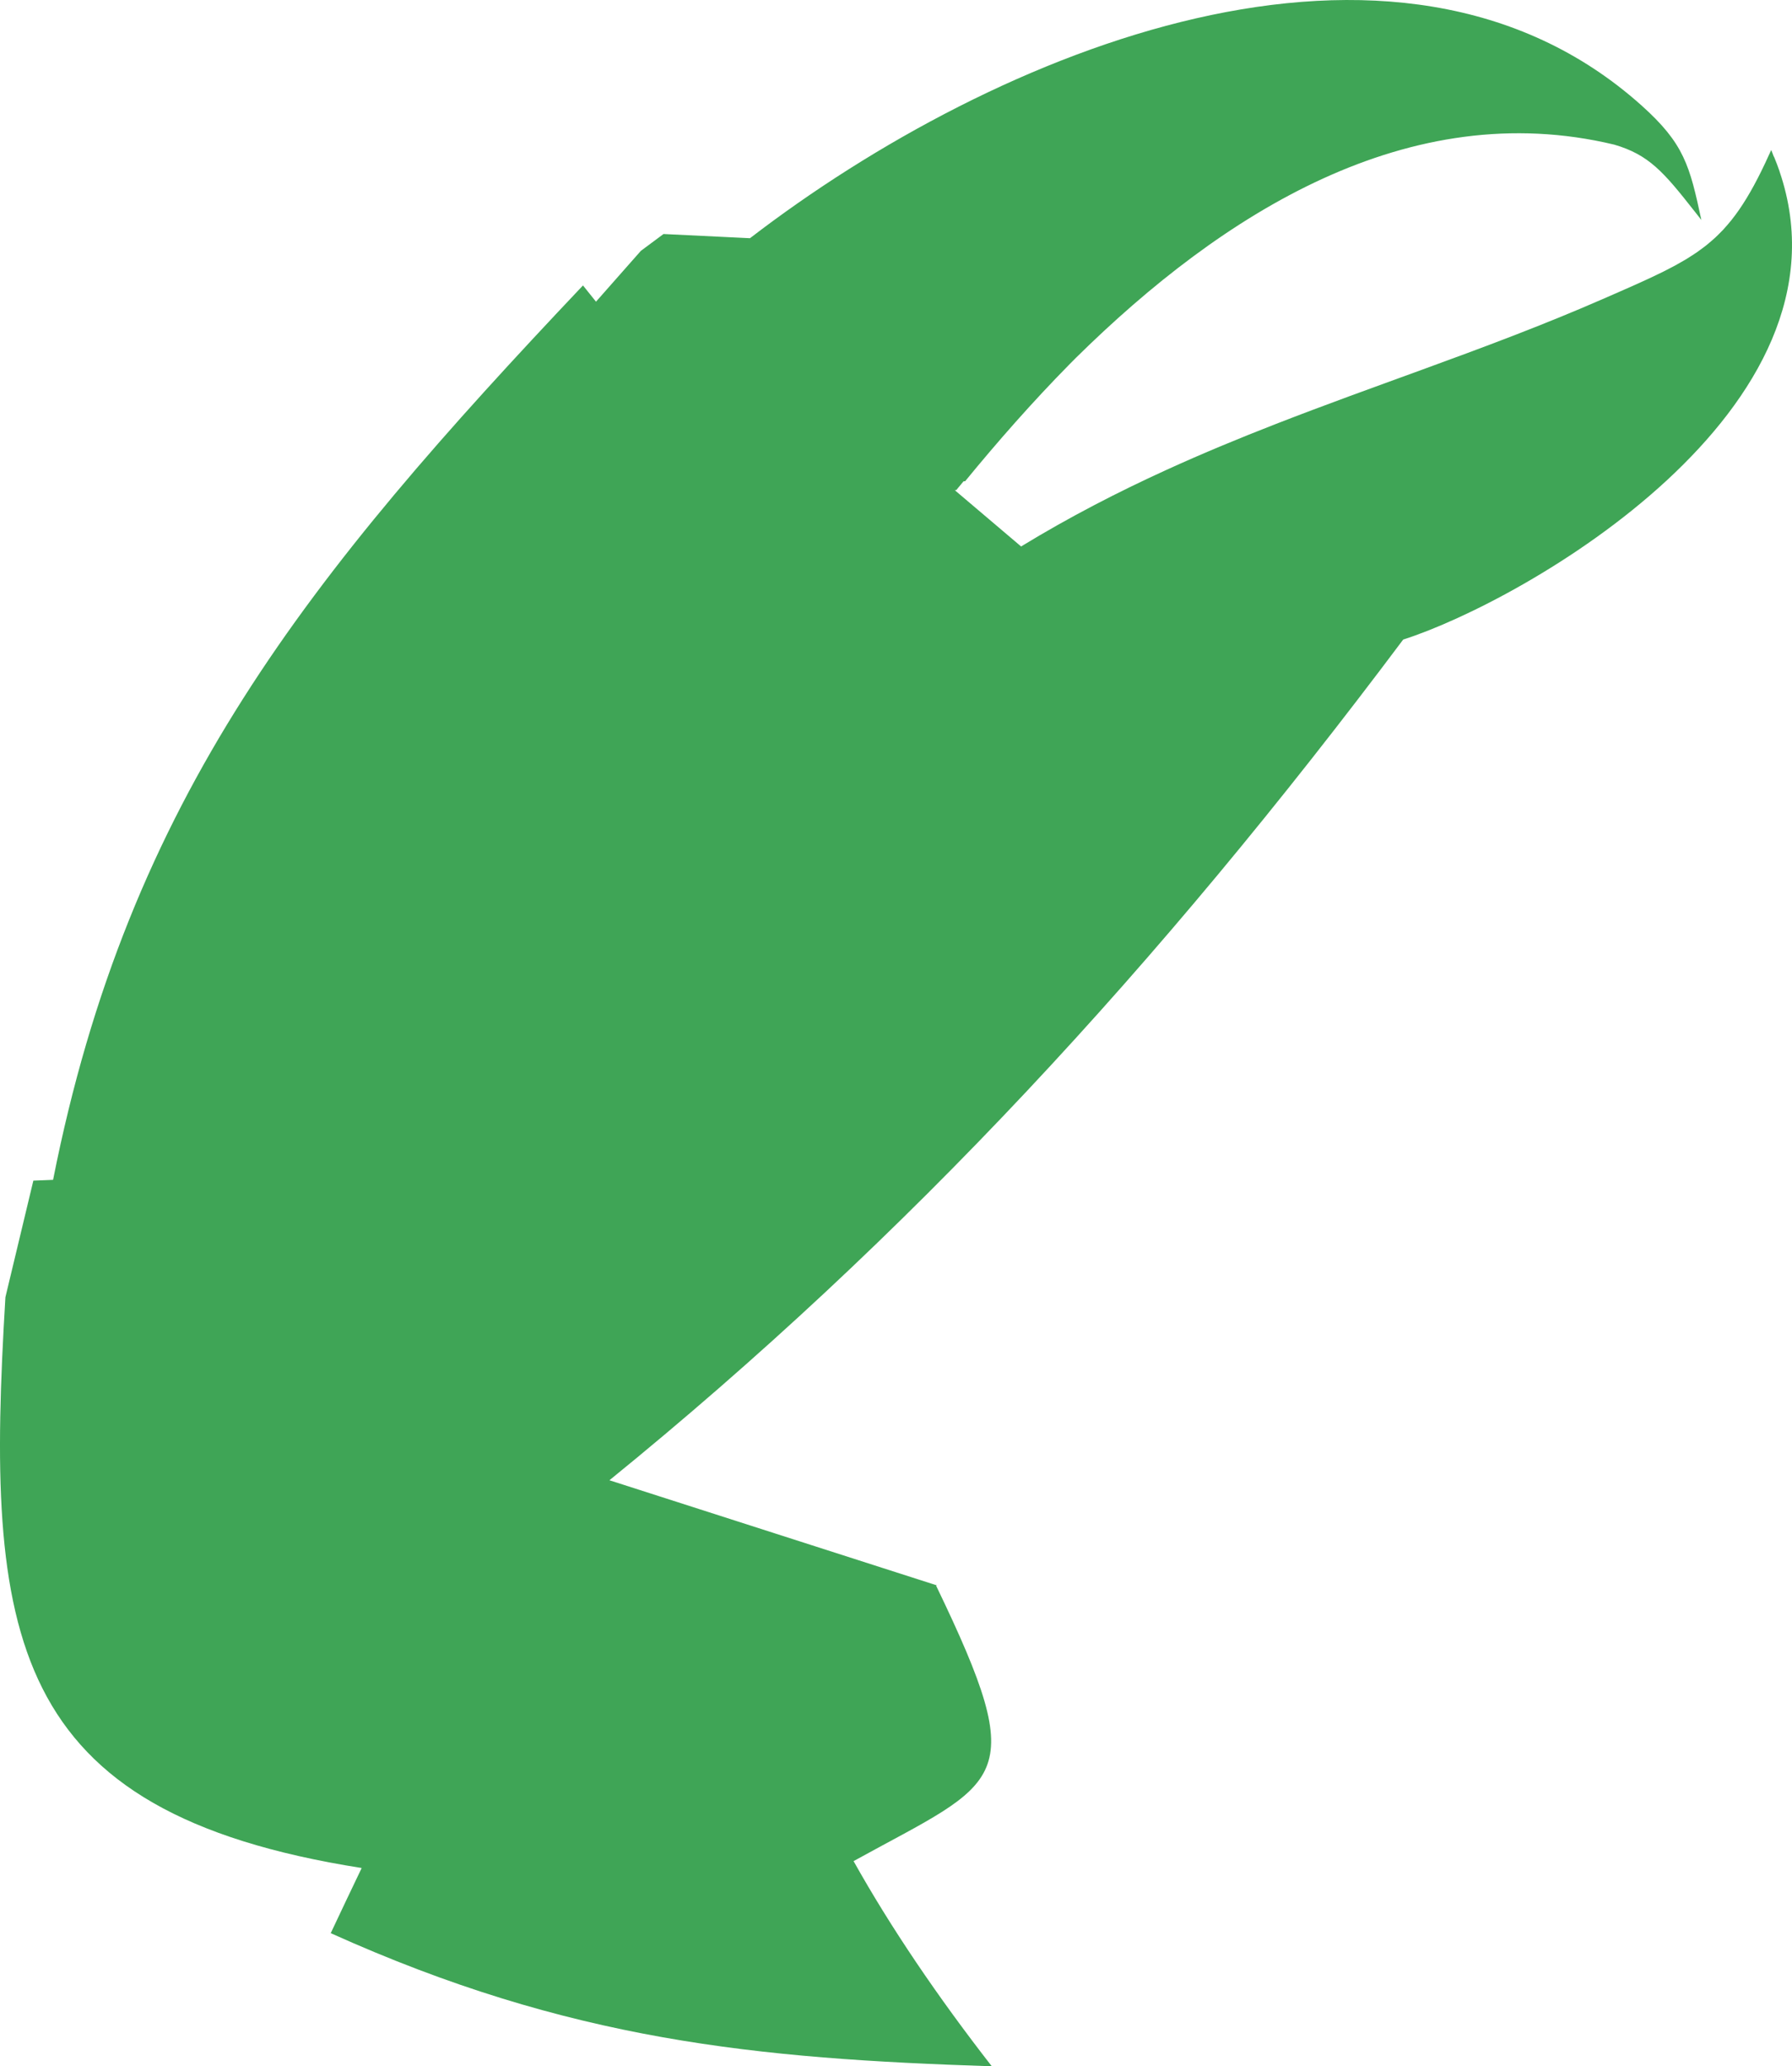 <?xml version="1.0" encoding="utf-8"?>
<!-- Generator: Adobe Illustrator 17.0.0, SVG Export Plug-In . SVG Version: 6.00 Build 0)  -->
<!DOCTYPE svg PUBLIC "-//W3C//DTD SVG 1.1 Basic//EN" "http://www.w3.org/Graphics/SVG/1.1/DTD/svg11-basic.dtd">
<svg version="1.1" baseProfile="basic" id="Слой_1"
	 xmlns="http://www.w3.org/2000/svg" xmlns:xlink="http://www.w3.org/1999/xlink" x="0px" y="0px" width="138.995px"
	 height="160.2px" viewBox="0 0 138.995 160.2" xml:space="preserve">
<path fill="#3FA556" d="M76.928,160.2c-4.222-5.42-7.865-10.8-10.721-15.907l-0.001,0c11.473-6.321,13.839-5.939,6.402-21.356
	c0.022-0.007,0.043-0.013,0.065-0.02l-25.403-8.152c23.214-18.856,42.59-39.863,61.568-65.18
	c9.284-2.959,35.49-17.839,29.191-36.294c0-0.003,0.001-0.006,0.001-0.01c-0.13-0.379-0.277-0.758-0.433-1.138l-0.012,0.006
	c-0.071-0.174-0.124-0.345-0.202-0.52c-0.157,0.352-0.309,0.677-0.461,1.001c-0.104,0.221-0.208,0.434-0.31,0.643
	c-0.091,0.184-0.181,0.364-0.271,0.538c-0.102,0.199-0.204,0.391-0.306,0.578c-0.09,0.165-0.179,0.325-0.269,0.482
	c-0.101,0.176-0.202,0.347-0.303,0.513c-0.091,0.149-0.182,0.293-0.273,0.434c-0.101,0.156-0.203,0.31-0.305,0.457
	c-0.093,0.134-0.187,0.263-0.281,0.39c-0.103,0.139-0.206,0.275-0.311,0.406c-0.097,0.121-0.196,0.238-0.295,0.353
	c-0.106,0.123-0.212,0.245-0.32,0.362c-0.103,0.111-0.208,0.216-0.314,0.322c-0.11,0.11-0.221,0.22-0.334,0.325
	c-0.11,0.101-0.224,0.199-0.337,0.296c-0.116,0.099-0.232,0.199-0.352,0.295c-0.119,0.094-0.243,0.185-0.366,0.276
	c-0.123,0.091-0.245,0.182-0.372,0.27c-0.131,0.09-0.268,0.177-0.404,0.265c-0.13,0.084-0.258,0.168-0.394,0.25
	c-0.144,0.087-0.295,0.172-0.445,0.257c-0.14,0.08-0.276,0.16-0.422,0.239c-0.159,0.086-0.328,0.172-0.494,0.258
	c-0.149,0.077-0.293,0.154-0.449,0.231c-0.18,0.089-0.371,0.18-0.56,0.27c-0.156,0.075-0.306,0.148-0.469,0.224
	c-0.206,0.096-0.427,0.195-0.643,0.294c-0.161,0.073-0.315,0.144-0.482,0.219c-0.272,0.121-0.561,0.248-0.85,0.376
	c-0.125,0.055-0.241,0.107-0.369,0.163c-0.426,0.186-0.869,0.379-1.333,0.582c-4.64,2.026-9.321,3.766-14.022,5.479
	c-0.94,0.343-1.881,0.684-2.822,1.027c-1.883,0.685-3.768,1.374-5.654,2.085c-0.943,0.355-1.886,0.715-2.83,1.083
	c-2.83,1.102-5.661,2.27-8.487,3.559c-3.769,1.719-7.53,3.654-11.273,5.937c-1.716-1.455-3.431-2.91-5.146-4.365
	c0.039-0.002,0.076-0.001,0.115-0.003c0.186-0.227,0.379-0.457,0.568-0.685l0.124-0.006l0-0.001
	c2.494-3.043,5.212-6.141,8.133-9.104c0.118-0.118,0.235-0.238,0.354-0.356c0.038-0.038,0.077-0.076,0.115-0.115
	c11.375-11.21,25.825-20.337,41.743-16.519c2.678,0.782,3.821,2.104,6.212,5.147l0.001,0l0.544,0.692
	c-0.903-4.209-1.33-5.917-4.654-8.888C108.276-8.854,77.315,3.764,58.171,18.469l-6.706-0.326l-1.757,1.306l-3.48,3.941
	c-0.336-0.42-0.672-0.84-1.009-1.26C23.866,44.681,9.983,61.872,4.117,91.474l-1.53,0.061l-2.167,9.036
	c-1.583,26.24,0.047,39.921,27.634,44.256c-0.826,1.72-1.628,3.408-2.401,5.052C44.179,158.228,58.67,159.606,76.928,160.2z"/>
</svg>
